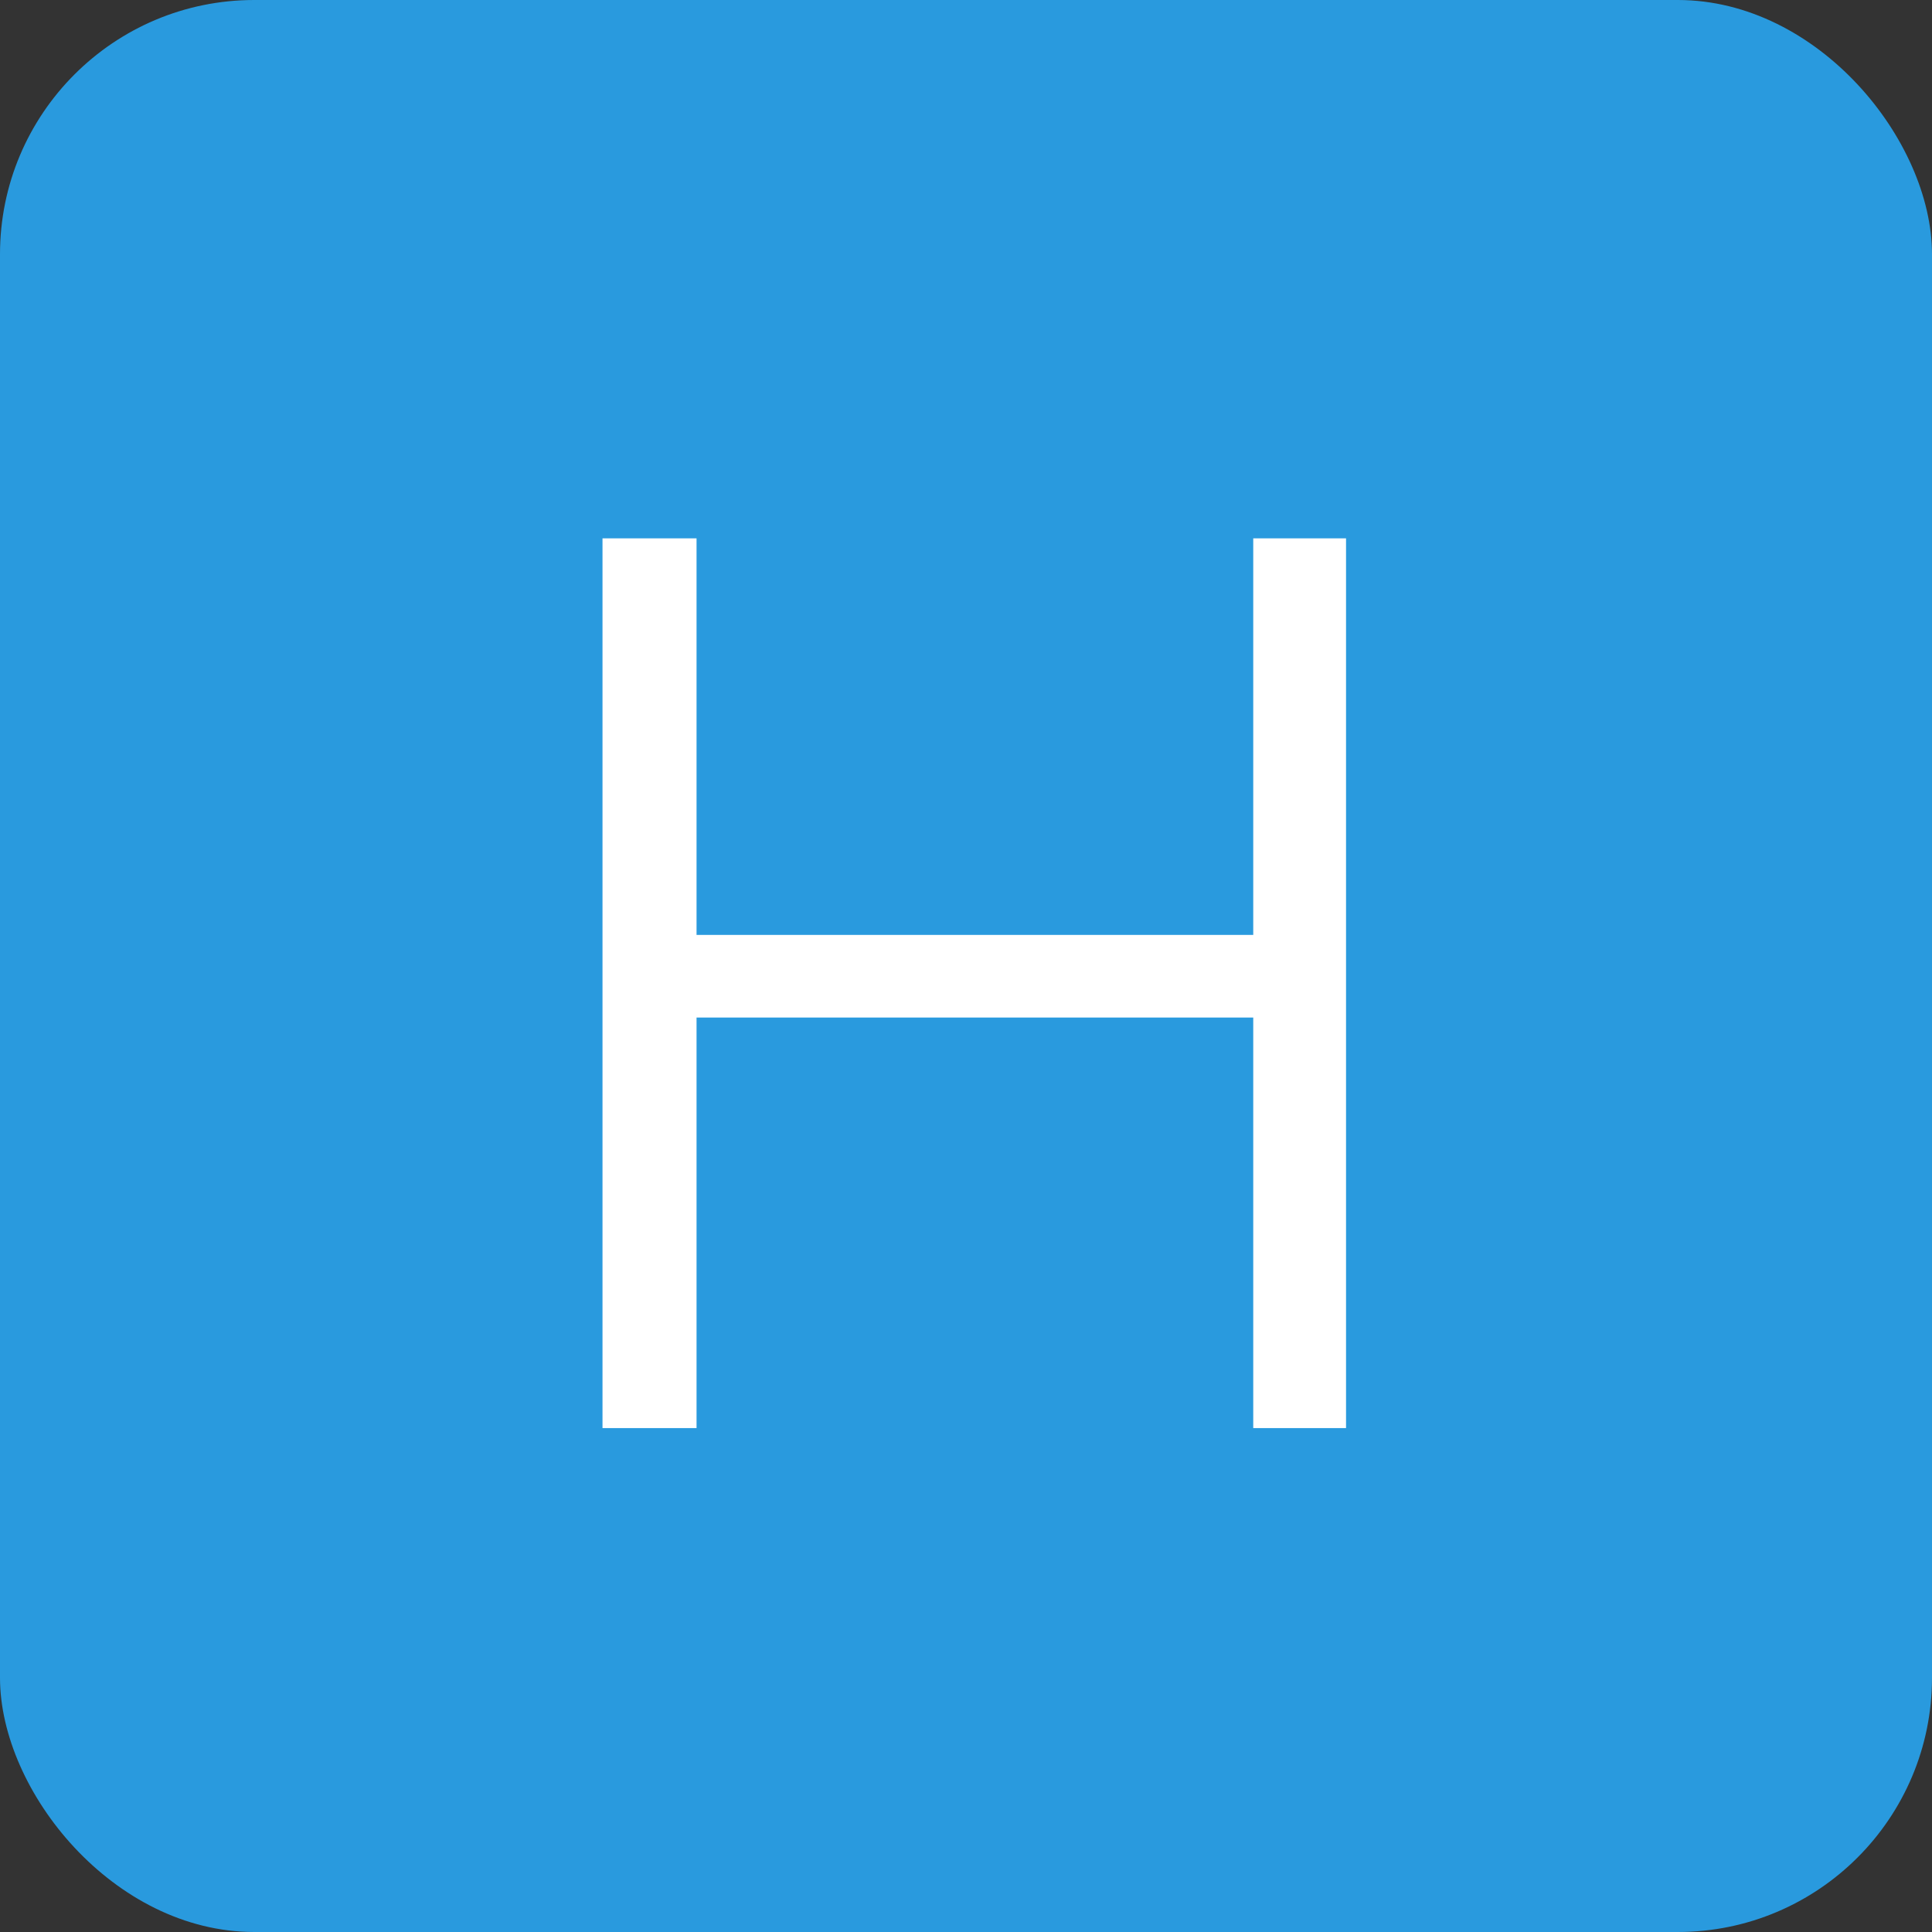 <svg width="34" height="34" viewBox="0 0 34 34" fill="none" xmlns="http://www.w3.org/2000/svg">
<rect x="0" y="0" width="34" height="34" fill="#333333" stroke="none"/>
<rect width="34" height="34" rx="4.474" fill="#299ADE"/>
<path d="M23.688 9.474V25.132H22.055V17.907H12.258V25.132H10.603V9.474H12.258V16.453H22.055V9.474H23.688Z" fill="white"/>
</svg>
